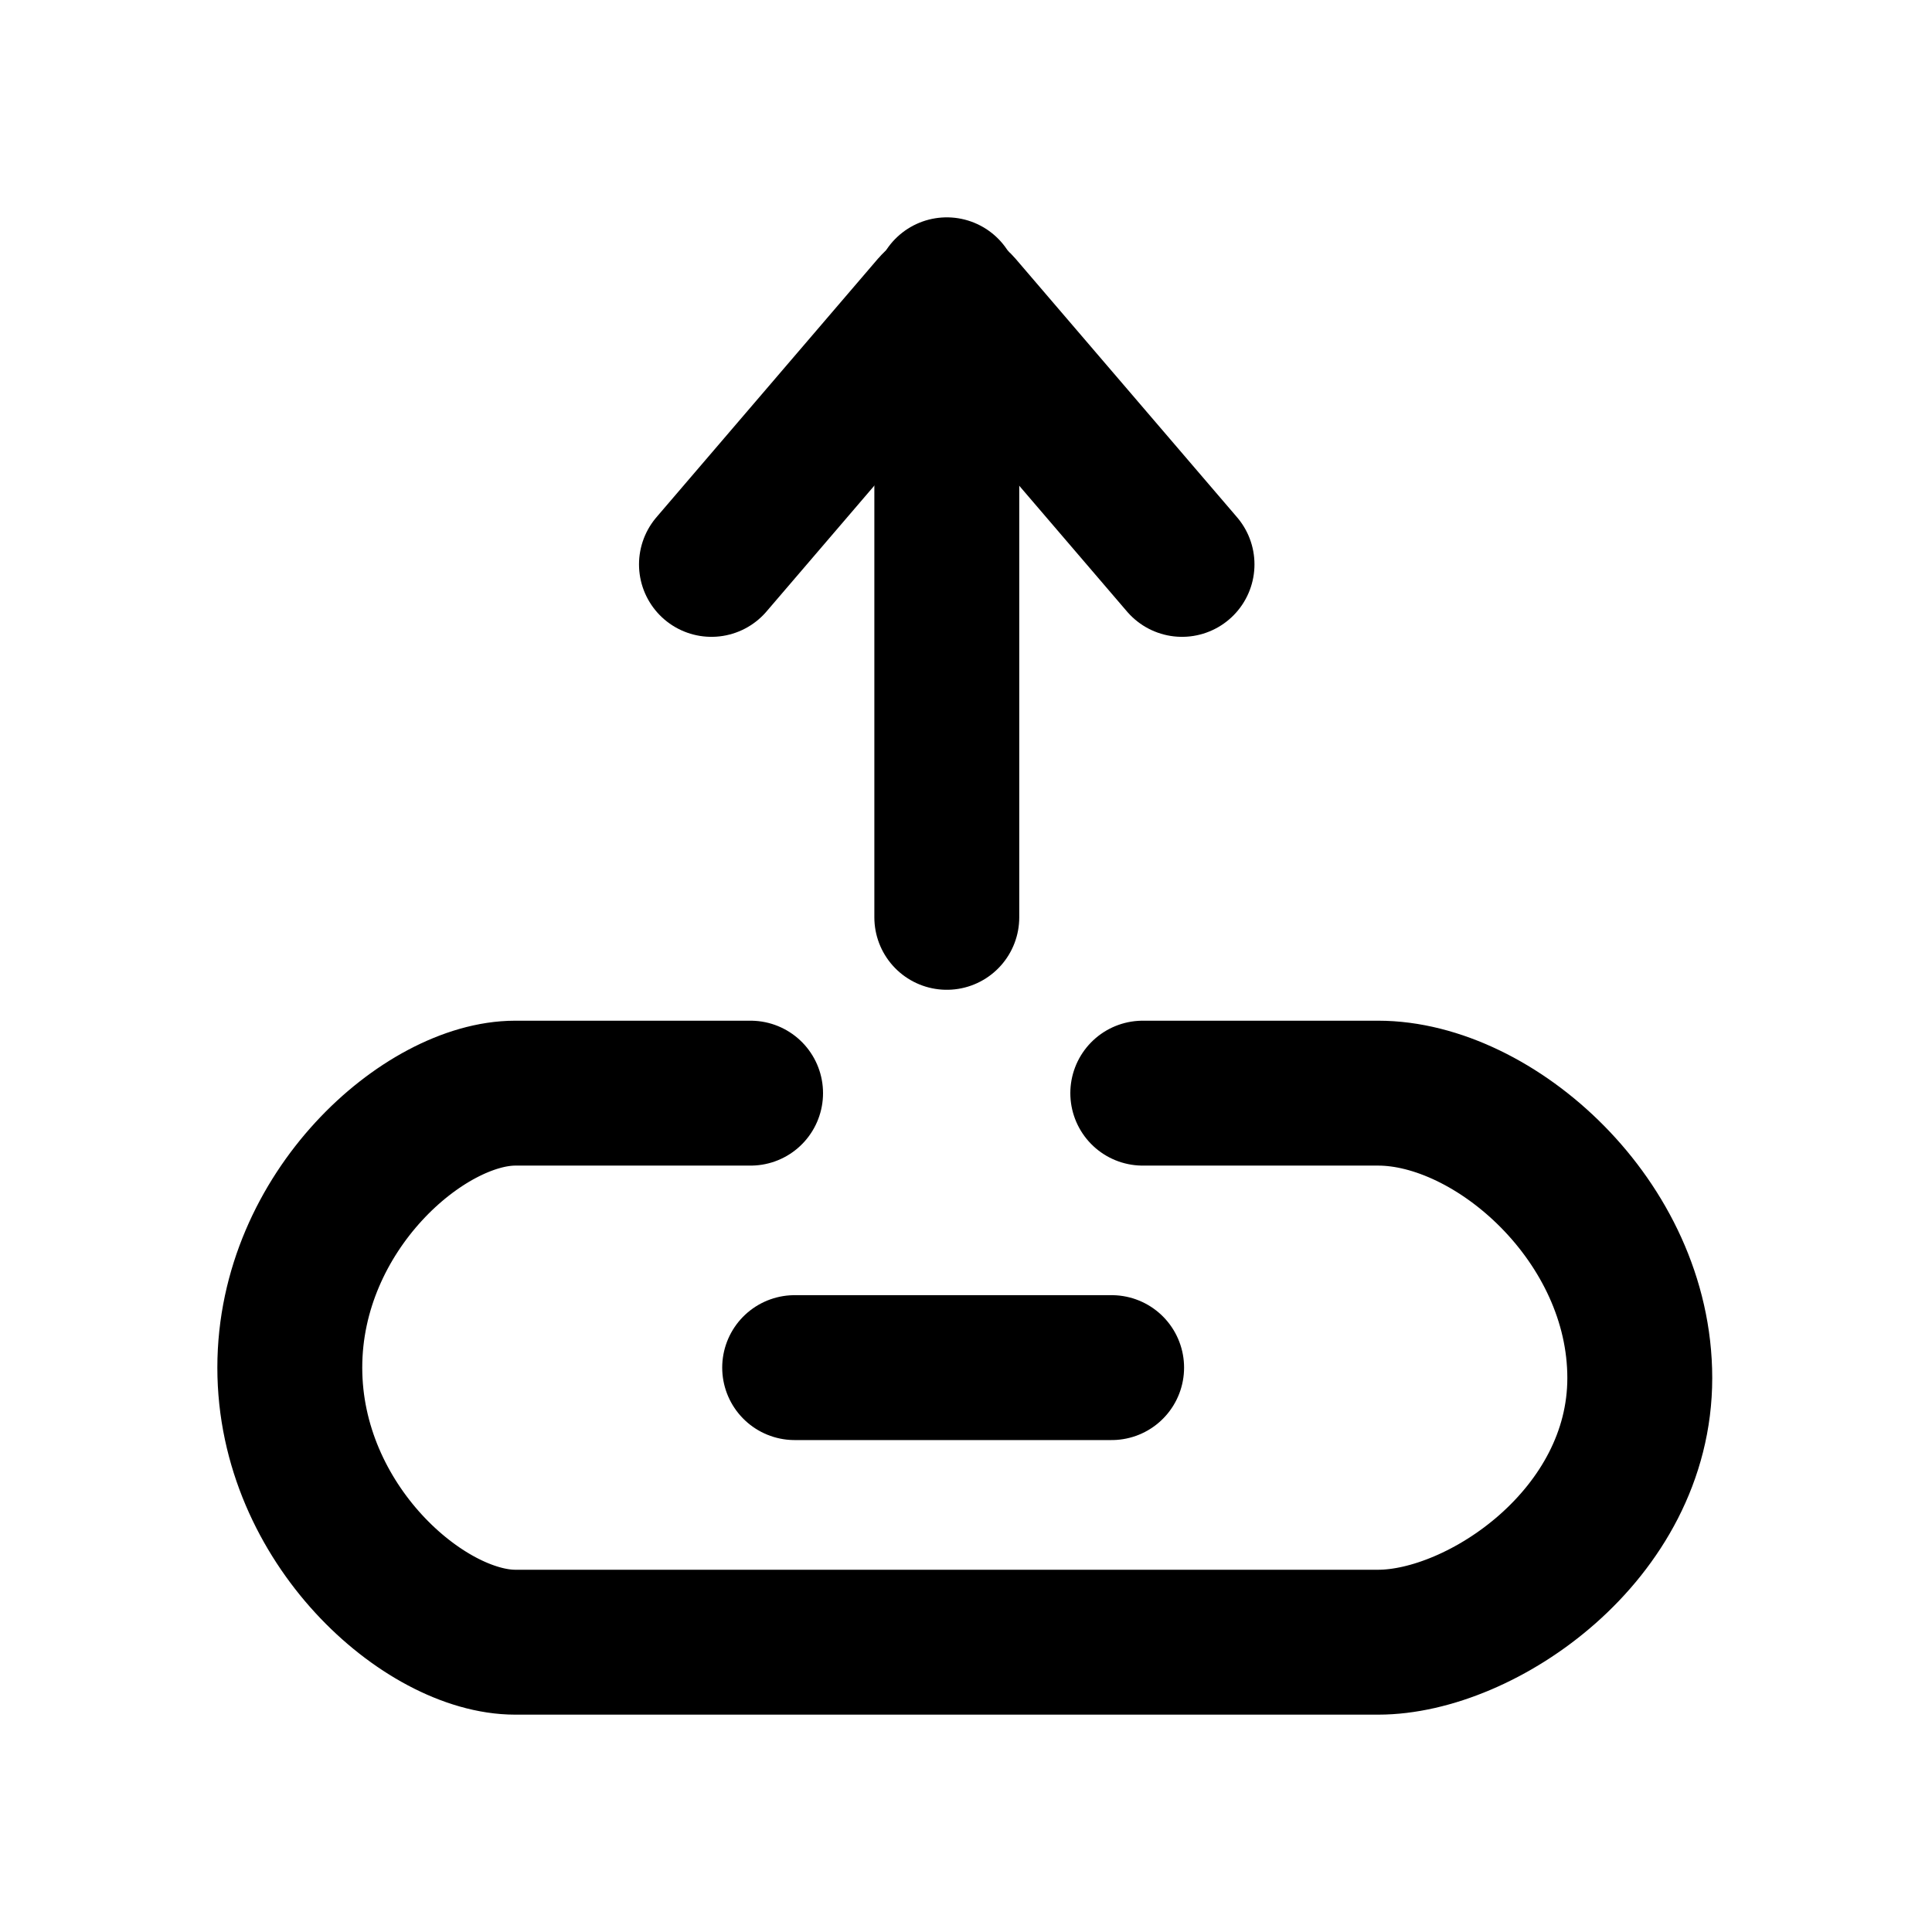 <svg width="16" height="16" viewBox="0 0 16 16" fill="none" xmlns="http://www.w3.org/2000/svg">
<path d="M7.841 7.597L7.841 2.4" stroke="black" stroke-width="1.2" stroke-linecap="round"/>
<path d="M5.892 4.674L7.728 2.531C7.787 2.462 7.894 2.462 7.953 2.531L9.789 4.674" stroke="black" stroke-width="1.2" stroke-linecap="round"/>
<path d="M9.464 9.053H11.413C12.376 9.053 13.58 10.113 13.58 11.412C13.58 12.712 12.268 13.6 11.413 13.6H4.267C3.518 13.6 2.4 12.626 2.4 11.326C2.4 10.027 3.518 9.053 4.267 9.053H6.216" stroke="black" stroke-width="1.2" stroke-linecap="round"/>
<path d="M6.581 11.326H9.206" stroke="black" stroke-width="1.2" stroke-linecap="round"/>
</svg>
